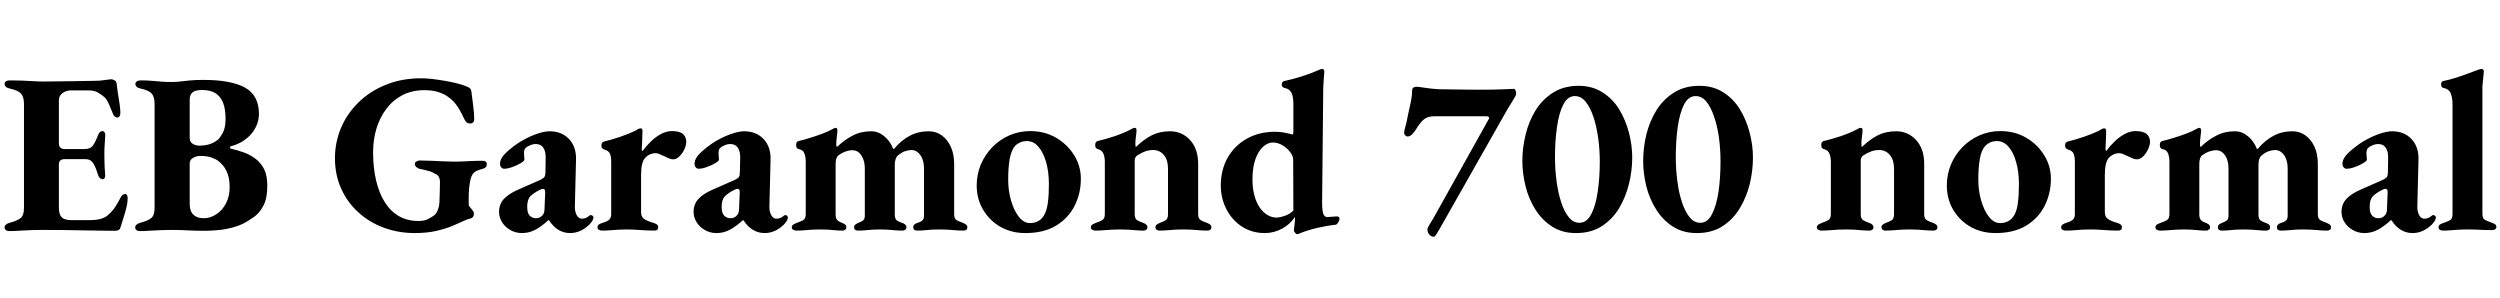<svg xmlns="http://www.w3.org/2000/svg" xmlns:xlink="http://www.w3.org/1999/xlink" width="262.8" height="31.32"><path fill="black" d="M0.98 24.29L0.98 24.29Q0.74 24.29 0.61 24.18Q0.48 24.07 0.48 23.93L0.48 23.93Q0.48 23.57 1.01 23.42L1.01 23.42Q1.82 23.21 2.17 22.92Q2.52 22.63 2.52 21.86L2.52 21.86L2.52 10.94Q2.52 10.18 2.21 9.84Q1.90 9.50 1.03 9.31L1.03 9.31Q0.72 9.24 0.60 9.11Q0.48 8.98 0.48 8.81L0.48 8.81Q0.48 8.66 0.62 8.56Q0.77 8.45 1.01 8.45L1.01 8.45Q1.61 8.45 2.23 8.47Q2.86 8.50 3.46 8.53Q4.06 8.57 4.61 8.57L4.61 8.57Q5.86 8.57 7.27 8.54Q8.69 8.52 9.79 8.50L9.79 8.50Q10.56 8.50 11.06 8.41Q11.57 8.33 11.66 8.33L11.66 8.33Q11.83 8.33 12.04 8.44Q12.24 8.54 12.26 8.78L12.26 8.78Q12.36 9.65 12.50 10.46Q12.65 11.28 12.65 11.90L12.65 11.90Q12.65 12.12 12.55 12.24Q12.46 12.36 12.34 12.36L12.34 12.36Q12.22 12.36 12.08 12.26Q11.95 12.17 11.88 11.98L11.88 11.98Q11.64 11.38 11.45 10.94Q11.26 10.51 11.02 10.25L11.02 10.25Q10.73 9.98 10.32 9.74Q9.91 9.50 9.29 9.50L9.29 9.50L7.49 9.50Q6.96 9.50 6.58 9.78Q6.19 10.06 6.19 10.56L6.19 10.56L6.19 15.10Q6.19 15.38 6.36 15.53Q6.53 15.67 6.79 15.67L6.79 15.67L8.90 15.67Q9.53 15.67 9.80 15.25Q10.08 14.83 10.30 14.23L10.30 14.23Q10.46 13.78 10.78 13.78L10.78 13.78Q10.90 13.78 10.99 13.91Q11.09 14.04 11.06 14.30L11.06 14.30Q11.04 14.59 11.02 14.93Q10.99 15.26 10.98 15.60Q10.97 15.94 10.97 16.25L10.97 16.25Q10.97 16.54 10.98 16.87Q10.99 17.21 11.00 17.54Q11.02 17.88 11.04 18.19L11.04 18.19Q11.09 18.53 11.02 18.68Q10.94 18.84 10.80 18.84L10.80 18.84Q10.42 18.84 10.25 18.22L10.25 18.22Q10.03 17.50 9.77 17.11Q9.50 16.73 9.02 16.73L9.02 16.73L6.79 16.73Q6.50 16.73 6.35 16.86Q6.19 16.99 6.19 17.28L6.19 17.28L6.19 21.84Q6.19 22.56 6.50 22.85Q6.82 23.14 7.46 23.14L7.46 23.14L9.53 23.14Q10.06 23.14 10.54 23.02Q11.02 22.90 11.35 22.61L11.35 22.61Q11.76 22.27 12.10 21.77Q12.43 21.26 12.72 20.69L12.72 20.69Q12.82 20.52 12.92 20.46Q13.03 20.40 13.18 20.40L13.18 20.40Q13.30 20.40 13.36 20.54Q13.42 20.69 13.42 20.86L13.42 20.86Q13.42 21.26 13.30 21.77Q13.18 22.27 13.00 22.84Q12.82 23.40 12.65 23.95L12.65 23.95Q12.60 24.12 12.44 24.19Q12.29 24.26 12.12 24.26L12.12 24.26Q11.81 24.26 10.96 24.25Q10.10 24.24 8.95 24.22Q7.80 24.19 6.58 24.18Q5.35 24.17 4.30 24.17L4.30 24.17Q3.82 24.17 3.24 24.19Q2.66 24.22 2.08 24.25Q1.49 24.29 0.98 24.29ZM14.69 24.29L14.69 24.29Q14.47 24.29 14.34 24.18Q14.21 24.07 14.21 23.93L14.21 23.93Q14.21 23.57 14.74 23.42L14.74 23.42Q15.55 23.21 15.90 22.92Q16.25 22.63 16.25 21.86L16.25 21.86L16.25 10.94Q16.25 10.18 15.94 9.83Q15.62 9.48 14.78 9.31L14.78 9.31Q14.47 9.24 14.35 9.11Q14.23 8.98 14.23 8.81L14.23 8.81Q14.23 8.66 14.38 8.56Q14.52 8.45 14.74 8.45L14.74 8.45Q15.50 8.45 16.01 8.50Q16.51 8.54 16.96 8.58Q17.40 8.62 18 8.62L18 8.62Q18.55 8.62 19.01 8.56Q19.46 8.50 20.03 8.45Q20.59 8.40 21.41 8.40L21.41 8.40Q24.26 8.40 25.74 9.20Q27.22 10.01 27.22 11.98L27.22 11.98Q27.22 12.72 26.88 13.38Q26.54 14.04 26.02 14.47L26.02 14.47Q25.63 14.81 25.21 15.02Q24.79 15.24 24.26 15.38L24.26 15.38Q24.17 15.41 24.17 15.50Q24.17 15.60 24.26 15.62L24.26 15.62Q24.89 15.77 25.56 16.00Q26.23 16.22 26.82 16.66Q27.41 17.09 27.76 17.77Q28.10 18.46 28.10 19.51L28.10 19.51Q28.10 20.86 27.68 21.64Q27.26 22.42 26.68 22.82Q26.09 23.23 25.58 23.50L25.58 23.50Q24.79 23.88 23.78 24.07Q22.78 24.26 21.38 24.26L21.38 24.26Q20.59 24.26 19.79 24.22Q18.98 24.17 18.10 24.17L18.10 24.17Q17.59 24.17 16.99 24.19Q16.39 24.22 15.80 24.25Q15.22 24.29 14.69 24.29ZM21.41 22.94L21.41 22.94Q22.13 22.94 22.76 22.51Q23.40 22.08 23.77 21.35Q24.14 20.62 24.14 19.68L24.14 19.68Q24.14 18.86 23.94 18.31Q23.74 17.76 23.46 17.42Q23.18 17.09 22.94 16.92L22.94 16.92Q22.75 16.75 22.26 16.57Q21.77 16.39 21.05 16.39L21.05 16.39Q20.64 16.39 20.29 16.60Q19.94 16.80 19.94 17.18L19.94 17.18L19.94 21.41Q19.94 22.20 20.33 22.57Q20.71 22.94 21.41 22.94ZM20.90 15.31L20.90 15.31Q21.48 15.31 21.96 15.18Q22.44 15.05 22.94 14.66L22.94 14.66Q23.11 14.50 23.41 13.98Q23.71 13.46 23.71 12.48L23.71 12.48Q23.71 11.47 23.45 10.80Q23.18 10.13 22.64 9.79Q22.10 9.46 21.22 9.46L21.22 9.46Q20.54 9.46 20.24 9.71Q19.94 9.96 19.94 10.46L19.94 10.46L19.94 14.47Q19.94 14.95 20.28 15.13Q20.62 15.31 20.90 15.31ZM43.61 24.50L43.61 24.50Q41.88 24.50 40.36 23.94Q38.83 23.38 37.67 22.32Q36.50 21.26 35.86 19.82Q35.21 18.38 35.21 16.63L35.21 16.63Q35.21 14.98 35.84 13.46Q36.48 11.95 37.67 10.78Q38.86 9.60 40.54 8.92Q42.22 8.23 44.26 8.23L44.26 8.23Q44.76 8.23 45.42 8.30Q46.08 8.38 46.78 8.50Q47.47 8.62 48.08 8.77Q48.70 8.93 49.08 9.10L49.08 9.10Q49.30 9.17 49.42 9.30Q49.54 9.43 49.56 9.67L49.56 9.67Q49.68 10.51 49.76 11.26Q49.85 12.00 49.85 12.50L49.85 12.50Q49.85 12.74 49.74 12.86Q49.63 12.98 49.44 12.98L49.44 12.98Q49.15 12.98 49.02 12.84Q48.89 12.70 48.79 12.48L48.79 12.48Q48.58 12.02 48.30 11.53Q48.02 11.04 47.64 10.63L47.64 10.63Q47.35 10.34 46.96 10.08Q46.56 9.82 45.98 9.65Q45.41 9.48 44.59 9.48L44.59 9.48Q43.30 9.48 42.29 10.01Q41.28 10.54 40.60 11.46Q39.91 12.38 39.56 13.55Q39.22 14.71 39.22 16.01L39.22 16.01Q39.22 17.62 39.53 18.95Q39.84 20.28 40.44 21.24Q41.04 22.20 41.93 22.72Q42.82 23.23 43.99 23.23L43.99 23.23Q44.62 23.23 45.01 23.02Q45.41 22.80 45.65 22.63L45.65 22.63Q45.89 22.44 46.04 22.02Q46.20 21.60 46.20 21.07L46.20 21.07Q46.22 20.86 46.22 20.47Q46.22 20.09 46.24 19.70Q46.25 19.32 46.25 19.10L46.25 19.10Q46.25 18.84 46.14 18.61Q46.03 18.38 45.72 18.26L45.72 18.26Q45.50 18.12 45.23 18.02Q44.95 17.93 44.68 17.87Q44.40 17.81 44.18 17.76L44.18 17.76Q43.99 17.74 43.80 17.59Q43.61 17.45 43.61 17.23L43.61 17.23Q43.61 17.06 43.78 16.97Q43.94 16.87 44.11 16.87L44.11 16.87Q44.66 16.87 45.32 16.90Q45.98 16.92 46.63 16.96Q47.28 16.99 47.78 16.99L47.78 16.99Q48.48 16.99 49.26 16.94Q50.04 16.90 50.76 16.90L50.76 16.90Q50.93 16.90 51.05 16.98Q51.17 17.06 51.17 17.26L51.17 17.26Q51.17 17.50 51.04 17.60Q50.90 17.71 50.69 17.76L50.69 17.76Q50.02 17.93 49.78 18.19Q49.54 18.46 49.44 18.94L49.44 18.94Q49.34 19.46 49.31 19.86Q49.27 20.26 49.27 20.74L49.27 20.74L49.27 21.50Q49.27 21.62 49.37 21.74Q49.46 21.86 49.58 21.98L49.58 21.98Q49.68 22.10 49.75 22.22Q49.82 22.34 49.82 22.49L49.82 22.49Q49.82 22.63 49.73 22.79Q49.63 22.94 49.37 22.99L49.37 22.99Q49.18 23.02 48.70 23.24Q48.22 23.47 47.50 23.77Q46.78 24.07 45.79 24.29Q44.81 24.50 43.61 24.50ZM54.86 24.50L54.86 24.50Q54.22 24.50 53.66 24.19Q53.11 23.88 52.79 23.38Q52.46 22.87 52.46 22.27L52.46 22.27Q52.46 21.46 52.98 20.90Q53.50 20.35 54.50 19.92L54.50 19.92L56.64 18.98Q57.12 18.77 57.23 18.60Q57.34 18.43 57.34 17.98L57.34 17.98L57.36 16.61Q57.38 15.94 57.12 15.54Q56.86 15.14 56.33 15.14L56.33 15.14Q56.02 15.14 55.70 15.28Q55.39 15.41 55.22 15.58L55.22 15.58Q55.15 15.67 55.12 15.80Q55.08 15.94 55.08 16.08L55.08 16.08Q55.08 16.22 55.10 16.43Q55.13 16.63 55.13 16.78L55.13 16.78Q55.13 16.92 54.74 17.15Q54.36 17.38 53.86 17.56Q53.35 17.74 52.99 17.74L52.99 17.74Q52.82 17.74 52.69 17.59Q52.56 17.45 52.56 17.23L52.56 17.23Q52.56 16.85 52.82 16.48Q53.09 16.10 53.69 15.62L53.69 15.62Q54.31 15.10 55.06 14.69Q55.80 14.28 56.53 14.04Q57.26 13.80 57.77 13.80L57.77 13.80Q59.06 13.80 59.83 14.63Q60.60 15.46 60.55 16.82L60.55 16.82L60.43 21.67Q60.41 22.22 60.62 22.61Q60.84 22.99 61.15 22.99L61.15 22.99Q61.61 22.99 61.94 22.68L61.94 22.68Q62.02 22.61 62.09 22.61L62.09 22.61Q62.21 22.61 62.29 22.68Q62.38 22.75 62.38 22.87L62.38 22.87Q62.38 23.16 61.94 23.62L61.94 23.62Q61.49 24.05 60.98 24.28Q60.48 24.50 59.93 24.50L59.93 24.50Q58.58 24.50 57.70 23.14L57.70 23.14L57.65 23.14Q56.86 23.86 56.22 24.18Q55.58 24.50 54.86 24.50ZM56.30 22.94L56.30 22.94Q56.57 22.94 56.74 22.86Q56.90 22.78 57.07 22.58L57.07 22.58Q57.14 22.49 57.19 22.33Q57.24 22.18 57.24 21.96L57.24 21.96L57.31 20.23Q57.31 19.99 57.24 19.92Q57.17 19.85 57.07 19.85L57.07 19.85Q57.02 19.85 56.95 19.87Q56.88 19.90 56.78 19.94L56.78 19.94Q56.09 20.28 55.75 20.63Q55.42 20.98 55.42 21.74L55.42 21.74Q55.42 22.44 55.70 22.69Q55.99 22.94 56.30 22.94ZM63.29 24.24L63.29 24.24Q63.10 24.24 62.95 24.16Q62.81 24.07 62.81 23.90L62.81 23.90Q62.81 23.71 62.95 23.60Q63.10 23.50 63.36 23.42L63.36 23.42Q63.89 23.26 64.07 23.06Q64.25 22.87 64.25 22.51L64.25 22.51L64.25 16.99Q64.25 16.49 64.12 16.16Q63.98 15.84 63.53 15.72L63.53 15.72Q63.41 15.67 63.31 15.59Q63.22 15.50 63.22 15.29L63.22 15.29Q63.22 14.95 63.50 14.88L63.50 14.88Q64.27 14.69 65.20 14.38Q66.12 14.06 66.77 13.75L66.77 13.75Q66.89 13.66 67.07 13.57Q67.25 13.49 67.32 13.49L67.32 13.49Q67.54 13.49 67.54 13.75L67.54 13.75Q67.54 13.87 67.52 14.24Q67.51 14.62 67.50 15.00Q67.49 15.38 67.46 15.65L67.46 15.65Q67.46 15.86 67.56 15.86L67.56 15.86Q67.92 15.36 68.41 14.88Q68.90 14.40 69.48 14.09Q70.06 13.78 70.61 13.78L70.61 13.78Q71.45 13.78 71.80 14.09Q72.14 14.40 72.14 14.90L72.14 14.90Q72.14 15.26 71.94 15.70Q71.74 16.13 71.42 16.44Q71.11 16.75 70.75 16.75L70.75 16.75Q70.54 16.75 70.30 16.64Q70.06 16.54 69.82 16.42L69.82 16.42Q69.58 16.32 69.35 16.21Q69.12 16.10 68.93 16.10L68.93 16.10Q68.30 16.10 67.85 16.56Q67.39 17.02 67.39 18.38L67.39 18.38L67.39 22.30Q67.39 22.78 67.69 23.00Q67.99 23.23 68.66 23.42L68.66 23.42Q68.93 23.50 69.06 23.60Q69.19 23.71 69.19 23.90L69.19 23.90Q69.19 24.24 68.78 24.24L68.78 24.24Q68.06 24.24 67.30 24.18Q66.53 24.12 65.90 24.12L65.90 24.12Q65.50 24.12 65.08 24.14Q64.66 24.17 64.21 24.20Q63.77 24.24 63.29 24.24ZM75.31 24.50L75.31 24.50Q74.66 24.50 74.11 24.19Q73.56 23.88 73.24 23.38Q72.91 22.87 72.91 22.27L72.91 22.27Q72.91 21.46 73.43 20.90Q73.94 20.35 74.95 19.92L74.95 19.92L77.09 18.98Q77.57 18.77 77.68 18.60Q77.78 18.43 77.78 17.98L77.78 17.98L77.81 16.61Q77.83 15.94 77.57 15.54Q77.30 15.14 76.78 15.14L76.78 15.14Q76.46 15.14 76.15 15.28Q75.84 15.41 75.67 15.58L75.67 15.58Q75.60 15.67 75.56 15.80Q75.53 15.94 75.53 16.08L75.53 16.08Q75.53 16.22 75.55 16.43Q75.58 16.63 75.58 16.78L75.58 16.78Q75.58 16.92 75.19 17.15Q74.81 17.38 74.30 17.56Q73.80 17.74 73.44 17.74L73.44 17.74Q73.27 17.74 73.14 17.59Q73.01 17.45 73.01 17.23L73.01 17.23Q73.01 16.85 73.27 16.48Q73.54 16.10 74.14 15.62L74.14 15.62Q74.76 15.10 75.50 14.69Q76.25 14.28 76.98 14.04Q77.71 13.80 78.22 13.80L78.22 13.80Q79.51 13.80 80.28 14.63Q81.05 15.46 81.00 16.82L81.00 16.82L80.88 21.67Q80.86 22.22 81.07 22.61Q81.29 22.99 81.60 22.99L81.60 22.99Q82.06 22.99 82.39 22.68L82.39 22.68Q82.46 22.61 82.54 22.61L82.54 22.61Q82.66 22.61 82.74 22.68Q82.82 22.75 82.82 22.87L82.82 22.87Q82.82 23.16 82.39 23.62L82.39 23.62Q81.94 24.05 81.43 24.28Q80.93 24.50 80.38 24.50L80.38 24.50Q79.03 24.50 78.14 23.14L78.14 23.14L78.10 23.14Q77.30 23.86 76.67 24.18Q76.03 24.50 75.31 24.50ZM76.75 22.94L76.75 22.94Q77.02 22.94 77.18 22.86Q77.35 22.78 77.52 22.58L77.52 22.58Q77.59 22.49 77.64 22.33Q77.69 22.18 77.69 21.96L77.69 21.96L77.76 20.23Q77.76 19.99 77.69 19.92Q77.62 19.85 77.52 19.85L77.52 19.85Q77.47 19.85 77.40 19.87Q77.33 19.90 77.23 19.94L77.23 19.94Q76.54 20.28 76.20 20.63Q75.86 20.98 75.86 21.74L75.86 21.74Q75.86 22.44 76.15 22.69Q76.44 22.94 76.75 22.94ZM83.71 24.24L83.71 24.24Q83.54 24.24 83.39 24.16Q83.23 24.07 83.23 23.90L83.23 23.90Q83.23 23.71 83.40 23.60Q83.57 23.50 83.78 23.42L83.78 23.42Q84.14 23.30 84.42 23.15Q84.70 22.99 84.70 22.51L84.70 22.51L84.70 17.02Q84.70 16.49 84.55 16.12Q84.41 15.74 83.95 15.67L83.95 15.67Q83.86 15.65 83.77 15.55Q83.69 15.46 83.69 15.24L83.69 15.24Q83.69 14.90 83.93 14.83L83.93 14.83Q84.53 14.69 85.19 14.48Q85.85 14.28 86.46 14.05Q87.07 13.82 87.53 13.56L87.53 13.56Q87.60 13.54 87.67 13.49Q87.74 13.44 87.82 13.44L87.82 13.44Q88.03 13.44 88.03 13.70L88.03 13.70Q88.03 13.90 87.97 14.35Q87.91 14.81 87.91 15.14L87.91 15.14Q87.91 15.38 87.96 15.43L87.96 15.43L88.01 15.43Q88.75 14.71 89.62 14.26Q90.48 13.80 91.58 13.80L91.58 13.80Q92.33 13.80 92.95 14.32Q93.58 14.83 93.89 15.65L93.89 15.65L93.98 15.65Q94.70 14.78 95.60 14.29Q96.50 13.80 97.63 13.80L97.63 13.80Q98.38 13.80 98.98 14.22Q99.58 14.64 99.94 15.41Q100.30 16.18 100.30 17.23L100.30 17.23L100.30 22.51Q100.30 22.99 100.57 23.15Q100.85 23.30 101.21 23.42L101.21 23.42Q101.40 23.50 101.54 23.60Q101.69 23.71 101.69 23.90L101.69 23.90Q101.69 24.07 101.57 24.16Q101.45 24.24 101.28 24.24L101.28 24.24Q100.80 24.24 100.38 24.20Q99.96 24.17 99.56 24.14Q99.17 24.12 98.74 24.12L98.74 24.12Q98.33 24.12 97.97 24.14Q97.61 24.17 97.25 24.20Q96.89 24.24 96.41 24.24L96.41 24.24Q96.24 24.24 96.12 24.16Q96.00 24.07 96.00 23.90L96.00 23.90Q96.00 23.71 96.13 23.59Q96.26 23.47 96.48 23.42L96.48 23.42Q96.79 23.33 96.96 23.17Q97.13 23.02 97.13 22.66L97.13 22.66L97.13 17.74Q97.13 17.14 96.96 16.70Q96.79 16.27 96.49 16.02Q96.19 15.77 95.81 15.77L95.81 15.77Q95.50 15.77 95.12 15.90Q94.75 16.03 94.39 16.34L94.39 16.34Q94.06 16.63 94.06 17.35L94.06 17.35L94.06 22.51Q94.06 22.99 94.25 23.15Q94.44 23.30 94.80 23.42L94.80 23.42Q94.99 23.47 95.14 23.59Q95.28 23.71 95.28 23.90L95.28 23.90Q95.28 24.07 95.15 24.16Q95.02 24.24 94.87 24.24L94.87 24.24Q94.39 24.24 94.01 24.20Q93.62 24.17 93.28 24.14Q92.93 24.12 92.50 24.12L92.50 24.12Q92.09 24.12 91.74 24.14Q91.39 24.17 91.02 24.20Q90.65 24.24 90.17 24.24L90.17 24.24Q90.02 24.24 89.90 24.16Q89.78 24.07 89.78 23.90L89.78 23.90Q89.78 23.71 89.92 23.60Q90.05 23.50 90.24 23.42L90.24 23.42Q90.58 23.30 90.74 23.16Q90.91 23.02 90.91 22.66L90.91 22.66L90.91 17.74Q90.91 17.14 90.74 16.72Q90.58 16.30 90.29 16.04Q90.00 15.79 89.59 15.79L89.59 15.79Q89.30 15.79 88.93 15.91Q88.56 16.03 88.15 16.32L88.15 16.32Q87.84 16.54 87.84 17.26L87.84 17.26L87.84 22.51Q87.84 22.94 88.00 23.12Q88.15 23.30 88.51 23.42L88.51 23.42Q88.70 23.50 88.84 23.60Q88.97 23.71 88.97 23.90L88.97 23.90Q88.97 24.05 88.85 24.14Q88.73 24.24 88.58 24.24L88.58 24.24Q88.10 24.24 87.73 24.20Q87.36 24.17 87.01 24.14Q86.66 24.12 86.23 24.12L86.23 24.12Q85.82 24.12 85.43 24.14Q85.03 24.17 84.61 24.20Q84.19 24.24 83.71 24.24ZM107.78 24.50L107.78 24.50Q106.34 24.50 105.19 23.86Q104.04 23.21 103.36 22.07Q102.67 20.93 102.67 19.49L102.67 19.49Q102.67 18.34 103.10 17.30Q103.54 16.27 104.30 15.48Q105.07 14.69 106.10 14.23Q107.14 13.78 108.31 13.78L108.31 13.78Q109.80 13.78 111 14.47Q112.20 15.17 112.91 16.31Q113.62 17.45 113.62 18.79L113.62 18.79Q113.62 20.33 112.96 21.64Q112.30 22.94 111.01 23.72Q109.73 24.50 107.78 24.50ZM108.26 23.45L108.26 23.45Q108.77 23.45 109.14 23.24Q109.51 23.04 109.75 22.63L109.75 22.63Q110.04 22.15 110.15 21.32Q110.26 20.50 110.26 19.37L110.26 19.37Q110.26 18.07 109.97 17.05Q109.68 16.03 109.16 15.43Q108.65 14.83 107.95 14.83L107.95 14.83Q107.57 14.83 107.26 14.96Q106.94 15.10 106.70 15.34L106.70 15.34Q106.30 15.82 106.14 16.70Q105.98 17.59 105.98 18.89L105.98 18.89Q105.98 20.04 106.28 21.08Q106.58 22.13 107.10 22.79Q107.62 23.45 108.26 23.45ZM115.15 24.24L115.15 24.24Q114.98 24.24 114.83 24.16Q114.67 24.07 114.67 23.90L114.67 23.90Q114.67 23.71 114.84 23.60Q115.01 23.50 115.22 23.42L115.22 23.42Q115.58 23.30 115.86 23.15Q116.14 22.99 116.14 22.51L116.14 22.51L116.14 17.02Q116.14 16.49 115.98 16.13Q115.82 15.77 115.39 15.67L115.39 15.67Q115.30 15.65 115.21 15.55Q115.13 15.46 115.13 15.24L115.13 15.24Q115.13 14.90 115.37 14.83L115.37 14.83Q116.18 14.64 117.16 14.32Q118.13 13.99 118.82 13.63L118.82 13.63Q118.92 13.58 119.04 13.51Q119.16 13.44 119.26 13.44L119.26 13.44Q119.40 13.44 119.44 13.52Q119.47 13.61 119.47 13.73L119.47 13.73Q119.47 13.92 119.41 14.34Q119.35 14.76 119.35 15.10L119.35 15.10Q119.35 15.19 119.36 15.31Q119.38 15.43 119.40 15.46L119.40 15.46Q120.22 14.66 121.06 14.23Q121.90 13.80 123 13.80L123 13.80Q124.25 13.80 125.10 14.72Q125.95 15.65 125.95 17.23L125.95 17.23L125.95 22.51Q125.95 22.99 126.23 23.15Q126.50 23.30 126.86 23.42L126.86 23.42Q127.06 23.50 127.20 23.60Q127.34 23.71 127.34 23.90L127.34 23.90Q127.34 24.07 127.21 24.16Q127.08 24.24 126.94 24.24L126.94 24.24Q126.46 24.24 126.04 24.20Q125.62 24.17 125.22 24.14Q124.82 24.12 124.39 24.12L124.39 24.12Q123.98 24.12 123.58 24.14Q123.17 24.17 122.76 24.20Q122.35 24.24 121.87 24.24L121.87 24.24Q121.73 24.24 121.60 24.16Q121.46 24.07 121.46 23.90L121.46 23.90Q121.46 23.71 121.61 23.60Q121.75 23.50 121.94 23.42L121.94 23.42Q122.30 23.30 122.54 23.15Q122.78 22.99 122.78 22.51L122.78 22.51L122.78 17.74Q122.78 16.82 122.36 16.31Q121.94 15.79 121.25 15.77L121.25 15.77Q120.72 15.77 120.31 15.94Q119.90 16.10 119.47 16.39L119.47 16.39Q119.38 16.49 119.33 16.61Q119.28 16.73 119.28 16.85L119.28 16.85L119.28 22.51Q119.28 22.99 119.54 23.15Q119.81 23.30 120.14 23.42L120.14 23.42Q120.62 23.57 120.62 23.90L120.62 23.90Q120.62 24.05 120.50 24.14Q120.38 24.24 120.22 24.24L120.22 24.24Q119.74 24.24 119.33 24.20Q118.92 24.17 118.56 24.14Q118.20 24.12 117.77 24.12L117.77 24.12Q117.36 24.12 116.94 24.14Q116.52 24.17 116.08 24.20Q115.63 24.24 115.15 24.24ZM136.34 24.62L136.34 24.62Q136.27 24.62 136.14 24.47Q136.01 24.31 136.01 24.22L136.01 24.22Q136.06 23.86 136.09 23.53Q136.13 23.21 136.13 22.94L136.13 22.94L136.13 22.80Q135.65 23.54 134.80 24.02Q133.94 24.50 132.96 24.50L132.96 24.50Q131.62 24.50 130.57 23.83Q129.53 23.16 128.93 22.01Q128.33 20.86 128.33 19.49L128.33 19.49Q128.33 17.86 129.05 16.58Q129.77 15.31 131.06 14.58Q132.36 13.85 134.06 13.85L134.06 13.85Q134.42 13.85 134.82 13.91Q135.22 13.97 135.55 14.06L135.55 14.06Q135.89 14.14 135.86 14.14L135.86 14.14Q135.96 14.14 135.96 13.82L135.96 13.82L135.96 10.97Q135.96 10.10 135.74 9.72Q135.53 9.34 135.02 9.24L135.02 9.24Q134.74 9.17 134.74 8.88L134.74 8.88Q134.74 8.57 135 8.52L135 8.52Q135.89 8.33 136.84 8.03Q137.78 7.73 138.38 7.46L138.38 7.46Q138.70 7.32 138.82 7.28Q138.94 7.25 138.96 7.25L138.96 7.25Q139.22 7.25 139.22 7.54L139.22 7.54Q139.22 7.46 139.20 7.72Q139.18 7.97 139.15 8.38Q139.13 8.78 139.10 9.19L139.10 9.19L138.98 21.29Q138.98 22.10 139.10 22.46Q139.22 22.82 139.54 22.82L139.54 22.82Q139.66 22.82 139.79 22.80Q139.92 22.78 140.47 22.75L140.47 22.75Q140.81 22.73 140.81 22.99L140.81 22.99Q140.81 23.18 140.66 23.40Q140.52 23.62 140.40 23.62L140.40 23.62Q139.54 23.71 138.59 23.93Q137.64 24.14 136.75 24.48L136.75 24.48Q136.61 24.55 136.51 24.59Q136.42 24.62 136.34 24.62ZM134.18 22.87L134.18 22.87Q134.54 22.87 135.08 22.68Q135.62 22.49 135.96 22.13L135.96 22.13L135.94 16.82Q135.94 16.39 135.61 15.97Q135.29 15.55 134.80 15.26Q134.30 14.98 133.82 14.98L133.82 14.98Q133.25 14.98 132.76 15.44Q132.26 15.91 131.96 16.76Q131.66 17.62 131.66 18.84L131.66 18.84Q131.66 19.82 131.87 20.57Q132.07 21.31 132.43 21.83Q132.79 22.34 133.25 22.61Q133.70 22.87 134.18 22.87ZM150.74 24.89L150.74 24.89Q150.46 24.89 150.25 24.66Q150.05 24.43 150.05 24.12L150.05 24.12Q150.05 23.95 150.29 23.58Q150.53 23.21 150.70 22.90L150.70 22.90L156.48 12.55Q156.58 12.36 156.49 12.29Q156.41 12.22 156.22 12.22L156.22 12.22L150.84 12.22Q150.24 12.22 149.88 12.42Q149.52 12.62 149.16 13.13L149.16 13.13Q149.06 13.25 148.88 13.55Q148.70 13.85 148.46 14.10Q148.22 14.35 147.98 14.35L147.98 14.35Q147.84 14.35 147.72 14.23Q147.60 14.11 147.60 13.94L147.60 13.94Q147.60 13.78 147.72 13.37Q147.84 12.96 147.86 12.82L147.86 12.82Q148.01 12.02 148.22 11.11Q148.44 10.20 148.44 9.53L148.44 9.53Q148.44 9.26 148.63 9.18Q148.82 9.10 148.94 9.12L148.94 9.12Q149.23 9.14 149.87 9.24Q150.50 9.34 151.27 9.38L151.27 9.38Q151.85 9.38 152.62 9.40Q153.38 9.41 154.12 9.42Q154.85 9.43 155.33 9.43L155.33 9.43Q156.22 9.43 156.94 9.42Q157.66 9.41 158.22 9.38Q158.78 9.36 159.14 9.34L159.14 9.34Q159.24 9.34 159.31 9.50Q159.38 9.67 159.38 9.84L159.38 9.84Q159.38 9.96 159.25 10.19Q159.12 10.42 158.93 10.73Q158.74 11.04 158.50 11.42L158.50 11.42L151.30 24.12Q151.18 24.34 151.00 24.61Q150.82 24.89 150.74 24.89ZM165.67 24.50L165.67 24.50Q164.23 24.50 163.18 23.83Q162.12 23.16 161.41 22.04Q160.70 20.93 160.37 19.58Q160.03 18.24 160.03 16.92L160.03 16.92Q160.03 15.55 160.37 14.16Q160.70 12.77 161.42 11.60Q162.14 10.44 163.27 9.73Q164.40 9.02 165.94 9.02L165.94 9.02Q167.38 9.02 168.44 9.70Q169.51 10.37 170.20 11.48Q170.88 12.60 171.23 13.93Q171.58 15.26 171.58 16.56L171.58 16.56Q171.58 17.93 171.24 19.32Q170.90 20.71 170.20 21.89Q169.49 23.06 168.37 23.78Q167.26 24.50 165.67 24.50ZM166.03 23.42L166.03 23.42Q166.80 23.42 167.27 22.52Q167.74 21.62 167.95 20.16Q168.17 18.70 168.17 16.99L168.17 16.99Q168.17 15.72 168 14.50Q167.83 13.27 167.50 12.28Q167.16 11.28 166.68 10.69Q166.20 10.10 165.55 10.10L165.55 10.10Q164.78 10.10 164.33 11.00Q163.87 11.90 163.67 13.36Q163.46 14.81 163.46 16.51L163.46 16.51Q163.46 17.78 163.62 19.01Q163.78 20.23 164.10 21.23Q164.42 22.22 164.90 22.82Q165.38 23.42 166.03 23.42ZM178.37 24.50L178.37 24.50Q176.93 24.50 175.87 23.83Q174.82 23.16 174.11 22.04Q173.40 20.93 173.06 19.58Q172.73 18.24 172.73 16.92L172.73 16.92Q172.73 15.55 173.06 14.16Q173.40 12.77 174.12 11.60Q174.84 10.44 175.97 9.73Q177.10 9.02 178.63 9.02L178.63 9.02Q180.07 9.02 181.14 9.70Q182.21 10.37 182.89 11.48Q183.58 12.60 183.92 13.93Q184.27 15.26 184.27 16.56L184.27 16.56Q184.27 17.93 183.94 19.32Q183.60 20.71 182.89 21.89Q182.18 23.06 181.07 23.78Q179.95 24.50 178.37 24.50ZM178.73 23.42L178.73 23.42Q179.50 23.42 179.96 22.52Q180.43 21.62 180.65 20.16Q180.86 18.70 180.86 16.99L180.86 16.99Q180.86 15.72 180.70 14.50Q180.53 13.27 180.19 12.28Q179.86 11.28 179.38 10.69Q178.90 10.10 178.25 10.10L178.25 10.10Q177.48 10.10 177.02 11.00Q176.57 11.90 176.36 13.36Q176.16 14.81 176.16 16.51L176.16 16.51Q176.16 17.78 176.32 19.01Q176.47 20.23 176.80 21.23Q177.12 22.22 177.60 22.82Q178.08 23.42 178.73 23.42ZM191.47 24.24L191.47 24.24Q191.30 24.24 191.15 24.16Q190.99 24.07 190.99 23.90L190.99 23.90Q190.99 23.71 191.16 23.60Q191.33 23.50 191.54 23.42L191.54 23.42Q191.90 23.30 192.18 23.15Q192.46 22.99 192.46 22.51L192.46 22.51L192.46 17.02Q192.46 16.49 192.30 16.13Q192.14 15.77 191.71 15.67L191.71 15.67Q191.62 15.65 191.53 15.55Q191.45 15.46 191.45 15.24L191.45 15.24Q191.45 14.90 191.69 14.83L191.69 14.83Q192.50 14.64 193.48 14.32Q194.45 13.99 195.14 13.63L195.14 13.63Q195.24 13.58 195.36 13.51Q195.48 13.44 195.58 13.44L195.58 13.44Q195.72 13.44 195.76 13.52Q195.79 13.61 195.79 13.73L195.79 13.73Q195.79 13.92 195.73 14.34Q195.67 14.76 195.67 15.10L195.67 15.10Q195.67 15.19 195.68 15.31Q195.70 15.43 195.72 15.46L195.72 15.46Q196.54 14.66 197.38 14.23Q198.22 13.80 199.32 13.80L199.32 13.80Q200.57 13.80 201.42 14.72Q202.27 15.65 202.27 17.23L202.27 17.23L202.27 22.51Q202.27 22.99 202.55 23.15Q202.82 23.30 203.18 23.42L203.18 23.42Q203.38 23.50 203.52 23.60Q203.66 23.71 203.66 23.90L203.66 23.90Q203.66 24.07 203.53 24.16Q203.40 24.24 203.26 24.24L203.26 24.24Q202.78 24.24 202.36 24.20Q201.94 24.17 201.54 24.14Q201.14 24.12 200.71 24.12L200.71 24.12Q200.30 24.12 199.90 24.14Q199.49 24.17 199.08 24.20Q198.67 24.24 198.19 24.24L198.19 24.24Q198.05 24.24 197.92 24.16Q197.78 24.07 197.78 23.90L197.78 23.90Q197.78 23.71 197.93 23.60Q198.07 23.50 198.26 23.42L198.26 23.42Q198.62 23.30 198.86 23.15Q199.10 22.99 199.10 22.51L199.10 22.51L199.10 17.74Q199.10 16.82 198.68 16.31Q198.26 15.79 197.57 15.77L197.57 15.77Q197.04 15.77 196.63 15.94Q196.22 16.10 195.79 16.39L195.79 16.39Q195.70 16.49 195.65 16.61Q195.60 16.73 195.60 16.85L195.60 16.85L195.60 22.51Q195.60 22.99 195.86 23.15Q196.13 23.30 196.46 23.42L196.46 23.42Q196.94 23.57 196.94 23.90L196.94 23.90Q196.94 24.05 196.82 24.14Q196.70 24.24 196.54 24.24L196.54 24.24Q196.06 24.24 195.65 24.20Q195.24 24.17 194.88 24.14Q194.52 24.12 194.09 24.12L194.09 24.12Q193.68 24.12 193.26 24.14Q192.84 24.17 192.40 24.20Q191.95 24.24 191.47 24.24ZM209.76 24.50L209.76 24.50Q208.32 24.50 207.17 23.86Q206.02 23.21 205.33 22.07Q204.65 20.93 204.65 19.49L204.65 19.49Q204.65 18.34 205.08 17.30Q205.51 16.27 206.28 15.48Q207.05 14.69 208.08 14.23Q209.11 13.78 210.29 13.78L210.29 13.78Q211.78 13.78 212.98 14.47Q214.18 15.17 214.88 16.31Q215.59 17.45 215.59 18.79L215.59 18.79Q215.59 20.33 214.93 21.64Q214.27 22.94 212.99 23.72Q211.70 24.50 209.76 24.50ZM210.24 23.45L210.24 23.45Q210.74 23.45 211.12 23.24Q211.49 23.04 211.73 22.63L211.73 22.63Q212.02 22.15 212.12 21.32Q212.23 20.50 212.23 19.37L212.23 19.37Q212.23 18.07 211.94 17.05Q211.66 16.03 211.14 15.43Q210.62 14.83 209.93 14.83L209.93 14.83Q209.54 14.83 209.23 14.96Q208.92 15.10 208.68 15.34L208.68 15.34Q208.27 15.82 208.12 16.70Q207.96 17.59 207.96 18.89L207.96 18.89Q207.96 20.04 208.26 21.08Q208.56 22.13 209.08 22.79Q209.59 23.45 210.24 23.45ZM217.15 24.24L217.15 24.24Q216.96 24.24 216.82 24.16Q216.67 24.07 216.67 23.90L216.67 23.90Q216.67 23.71 216.82 23.60Q216.96 23.50 217.22 23.42L217.22 23.42Q217.75 23.26 217.93 23.06Q218.11 22.87 218.11 22.51L218.11 22.51L218.11 16.99Q218.11 16.49 217.98 16.16Q217.85 15.84 217.39 15.72L217.39 15.72Q217.27 15.67 217.18 15.59Q217.08 15.50 217.08 15.29L217.08 15.29Q217.08 14.95 217.37 14.88L217.37 14.88Q218.14 14.69 219.06 14.38Q219.98 14.06 220.63 13.75L220.63 13.75Q220.75 13.66 220.93 13.57Q221.11 13.49 221.18 13.49L221.18 13.49Q221.40 13.49 221.40 13.75L221.40 13.75Q221.40 13.87 221.39 14.24Q221.38 14.62 221.36 15.00Q221.35 15.38 221.33 15.65L221.33 15.65Q221.33 15.86 221.42 15.86L221.42 15.86Q221.78 15.36 222.28 14.88Q222.77 14.40 223.34 14.09Q223.92 13.78 224.47 13.78L224.47 13.78Q225.31 13.78 225.66 14.09Q226.01 14.40 226.01 14.90L226.01 14.90Q226.01 15.26 225.80 15.70Q225.60 16.13 225.29 16.44Q224.98 16.75 224.62 16.75L224.62 16.75Q224.40 16.75 224.16 16.64Q223.92 16.54 223.68 16.42L223.68 16.42Q223.44 16.32 223.21 16.21Q222.98 16.10 222.79 16.10L222.79 16.10Q222.17 16.10 221.71 16.56Q221.26 17.02 221.26 18.38L221.26 18.38L221.26 22.30Q221.26 22.78 221.56 23.00Q221.86 23.23 222.53 23.42L222.53 23.42Q222.79 23.50 222.92 23.60Q223.06 23.71 223.06 23.90L223.06 23.90Q223.06 24.24 222.65 24.24L222.65 24.24Q221.93 24.24 221.16 24.18Q220.39 24.12 219.77 24.12L219.77 24.12Q219.36 24.12 218.94 24.14Q218.52 24.17 218.08 24.20Q217.63 24.24 217.15 24.24ZM227.06 24.24L227.06 24.24Q226.90 24.24 226.74 24.16Q226.58 24.07 226.58 23.90L226.58 23.90Q226.58 23.71 226.75 23.60Q226.92 23.50 227.14 23.42L227.14 23.42Q227.50 23.30 227.77 23.15Q228.05 22.99 228.05 22.51L228.05 22.51L228.05 17.02Q228.05 16.49 227.90 16.12Q227.76 15.74 227.30 15.67L227.30 15.67Q227.21 15.65 227.12 15.55Q227.04 15.46 227.04 15.24L227.04 15.24Q227.04 14.90 227.28 14.83L227.28 14.83Q227.88 14.69 228.54 14.48Q229.20 14.28 229.81 14.05Q230.42 13.82 230.88 13.56L230.88 13.56Q230.95 13.54 231.02 13.49Q231.10 13.44 231.17 13.44L231.17 13.44Q231.38 13.44 231.38 13.70L231.38 13.70Q231.38 13.90 231.32 14.35Q231.26 14.81 231.26 15.14L231.26 15.14Q231.26 15.38 231.31 15.43L231.31 15.43L231.36 15.43Q232.10 14.71 232.97 14.26Q233.83 13.80 234.94 13.80L234.94 13.80Q235.68 13.80 236.30 14.32Q236.93 14.83 237.24 15.65L237.24 15.65L237.34 15.65Q238.06 14.78 238.96 14.29Q239.86 13.80 240.98 13.80L240.98 13.80Q241.73 13.80 242.33 14.22Q242.93 14.64 243.29 15.41Q243.65 16.18 243.65 17.23L243.65 17.23L243.65 22.51Q243.65 22.99 243.92 23.15Q244.20 23.30 244.56 23.42L244.56 23.42Q244.75 23.50 244.90 23.60Q245.04 23.71 245.04 23.90L245.04 23.90Q245.04 24.07 244.92 24.16Q244.80 24.24 244.63 24.24L244.63 24.24Q244.15 24.24 243.73 24.20Q243.31 24.17 242.92 24.14Q242.52 24.12 242.09 24.12L242.09 24.12Q241.68 24.12 241.32 24.14Q240.96 24.17 240.60 24.20Q240.24 24.24 239.76 24.24L239.76 24.24Q239.59 24.24 239.47 24.16Q239.35 24.07 239.35 23.90L239.35 23.90Q239.35 23.71 239.48 23.59Q239.62 23.47 239.83 23.42L239.83 23.42Q240.14 23.33 240.31 23.17Q240.48 23.02 240.48 22.66L240.48 22.66L240.48 17.74Q240.48 17.14 240.31 16.70Q240.14 16.27 239.84 16.02Q239.54 15.77 239.16 15.77L239.16 15.77Q238.85 15.77 238.48 15.90Q238.10 16.03 237.74 16.34L237.74 16.34Q237.41 16.63 237.41 17.35L237.41 17.35L237.41 22.51Q237.41 22.99 237.60 23.15Q237.79 23.30 238.15 23.42L238.15 23.42Q238.34 23.47 238.49 23.59Q238.63 23.71 238.63 23.90L238.63 23.90Q238.63 24.07 238.50 24.16Q238.37 24.24 238.22 24.24L238.22 24.24Q237.74 24.24 237.36 24.20Q236.98 24.17 236.63 24.14Q236.28 24.12 235.85 24.12L235.85 24.12Q235.44 24.12 235.09 24.14Q234.74 24.17 234.37 24.20Q234.00 24.24 233.52 24.24L233.52 24.24Q233.38 24.24 233.26 24.16Q233.14 24.07 233.14 23.90L233.14 23.90Q233.14 23.71 233.27 23.60Q233.40 23.50 233.59 23.42L233.59 23.42Q233.93 23.30 234.10 23.16Q234.26 23.02 234.26 22.66L234.26 22.66L234.26 17.74Q234.26 17.14 234.10 16.72Q233.93 16.30 233.64 16.04Q233.35 15.79 232.94 15.79L232.94 15.79Q232.66 15.79 232.28 15.91Q231.91 16.03 231.50 16.32L231.50 16.32Q231.19 16.54 231.19 17.26L231.19 17.26L231.19 22.51Q231.19 22.94 231.35 23.12Q231.50 23.30 231.86 23.42L231.86 23.42Q232.06 23.50 232.19 23.60Q232.32 23.71 232.32 23.90L232.32 23.90Q232.32 24.05 232.20 24.14Q232.08 24.24 231.94 24.24L231.94 24.24Q231.46 24.24 231.08 24.20Q230.71 24.17 230.36 24.14Q230.02 24.12 229.58 24.12L229.58 24.12Q229.18 24.12 228.78 24.14Q228.38 24.17 227.96 24.20Q227.54 24.24 227.06 24.24ZM248.54 24.50L248.54 24.50Q247.90 24.50 247.34 24.19Q246.79 23.88 246.47 23.38Q246.14 22.87 246.14 22.27L246.14 22.27Q246.14 21.46 246.66 20.90Q247.18 20.35 248.18 19.92L248.18 19.92L250.32 18.98Q250.80 18.77 250.91 18.60Q251.02 18.43 251.02 17.98L251.02 17.98L251.04 16.61Q251.06 15.94 250.80 15.54Q250.54 15.14 250.01 15.14L250.01 15.14Q249.70 15.14 249.38 15.28Q249.07 15.41 248.90 15.58L248.90 15.58Q248.83 15.67 248.80 15.80Q248.76 15.94 248.76 16.08L248.76 16.08Q248.76 16.22 248.78 16.43Q248.81 16.63 248.81 16.78L248.81 16.78Q248.81 16.92 248.42 17.15Q248.04 17.38 247.54 17.56Q247.03 17.74 246.67 17.74L246.67 17.74Q246.50 17.74 246.37 17.59Q246.24 17.45 246.24 17.23L246.24 17.23Q246.24 16.85 246.50 16.48Q246.77 16.10 247.37 15.62L247.37 15.62Q247.99 15.10 248.74 14.69Q249.48 14.28 250.21 14.04Q250.94 13.80 251.45 13.80L251.45 13.80Q252.74 13.80 253.51 14.63Q254.28 15.46 254.23 16.82L254.23 16.82L254.11 21.67Q254.09 22.22 254.30 22.61Q254.52 22.99 254.83 22.99L254.83 22.99Q255.29 22.99 255.62 22.68L255.62 22.68Q255.70 22.61 255.77 22.61L255.77 22.61Q255.89 22.61 255.97 22.68Q256.06 22.75 256.06 22.87L256.06 22.87Q256.06 23.16 255.62 23.62L255.62 23.62Q255.17 24.05 254.66 24.28Q254.16 24.50 253.61 24.50L253.61 24.50Q252.26 24.50 251.38 23.14L251.38 23.14L251.33 23.14Q250.54 23.86 249.90 24.18Q249.26 24.50 248.54 24.50ZM249.98 22.94L249.98 22.94Q250.25 22.94 250.42 22.86Q250.58 22.78 250.75 22.58L250.75 22.58Q250.82 22.49 250.87 22.33Q250.92 22.18 250.92 21.96L250.92 21.96L250.99 20.23Q250.99 19.99 250.92 19.92Q250.85 19.85 250.75 19.85L250.75 19.85Q250.70 19.85 250.63 19.87Q250.56 19.90 250.46 19.94L250.46 19.94Q249.77 20.28 249.43 20.63Q249.10 20.98 249.10 21.74L249.10 21.74Q249.10 22.44 249.38 22.69Q249.67 22.94 249.98 22.94ZM256.82 24.24L256.82 24.24Q256.61 24.24 256.48 24.16Q256.34 24.07 256.34 23.90L256.34 23.90Q256.34 23.71 256.49 23.60Q256.63 23.50 256.90 23.42L256.90 23.42Q257.26 23.30 257.53 23.16Q257.81 23.02 257.81 22.51L257.81 22.51L257.81 10.97Q257.81 10.32 257.63 9.84Q257.45 9.36 256.85 9.24L256.85 9.24Q256.61 9.19 256.61 8.88L256.61 8.88Q256.61 8.57 256.82 8.52L256.82 8.52Q257.45 8.40 258.17 8.17Q258.89 7.94 259.54 7.69Q260.18 7.44 260.54 7.32L260.54 7.32Q260.74 7.25 260.86 7.25L260.86 7.25Q261 7.25 261.05 7.33Q261.10 7.42 261.10 7.54L261.10 7.54Q261.10 7.70 261.04 8.16Q260.98 8.62 260.95 9.19L260.95 9.19L260.95 22.46Q260.95 22.99 261.23 23.12Q261.50 23.26 261.86 23.38L261.86 23.38Q262.13 23.47 262.27 23.57Q262.42 23.66 262.42 23.86L262.42 23.86Q262.42 24.02 262.28 24.11Q262.15 24.19 261.94 24.19L261.94 24.19Q261.48 24.19 261.04 24.17Q260.59 24.14 260.17 24.13Q259.75 24.12 259.32 24.12L259.32 24.12Q258.91 24.12 258.52 24.14Q258.12 24.17 257.71 24.20Q257.30 24.24 256.82 24.24Z"/></svg>